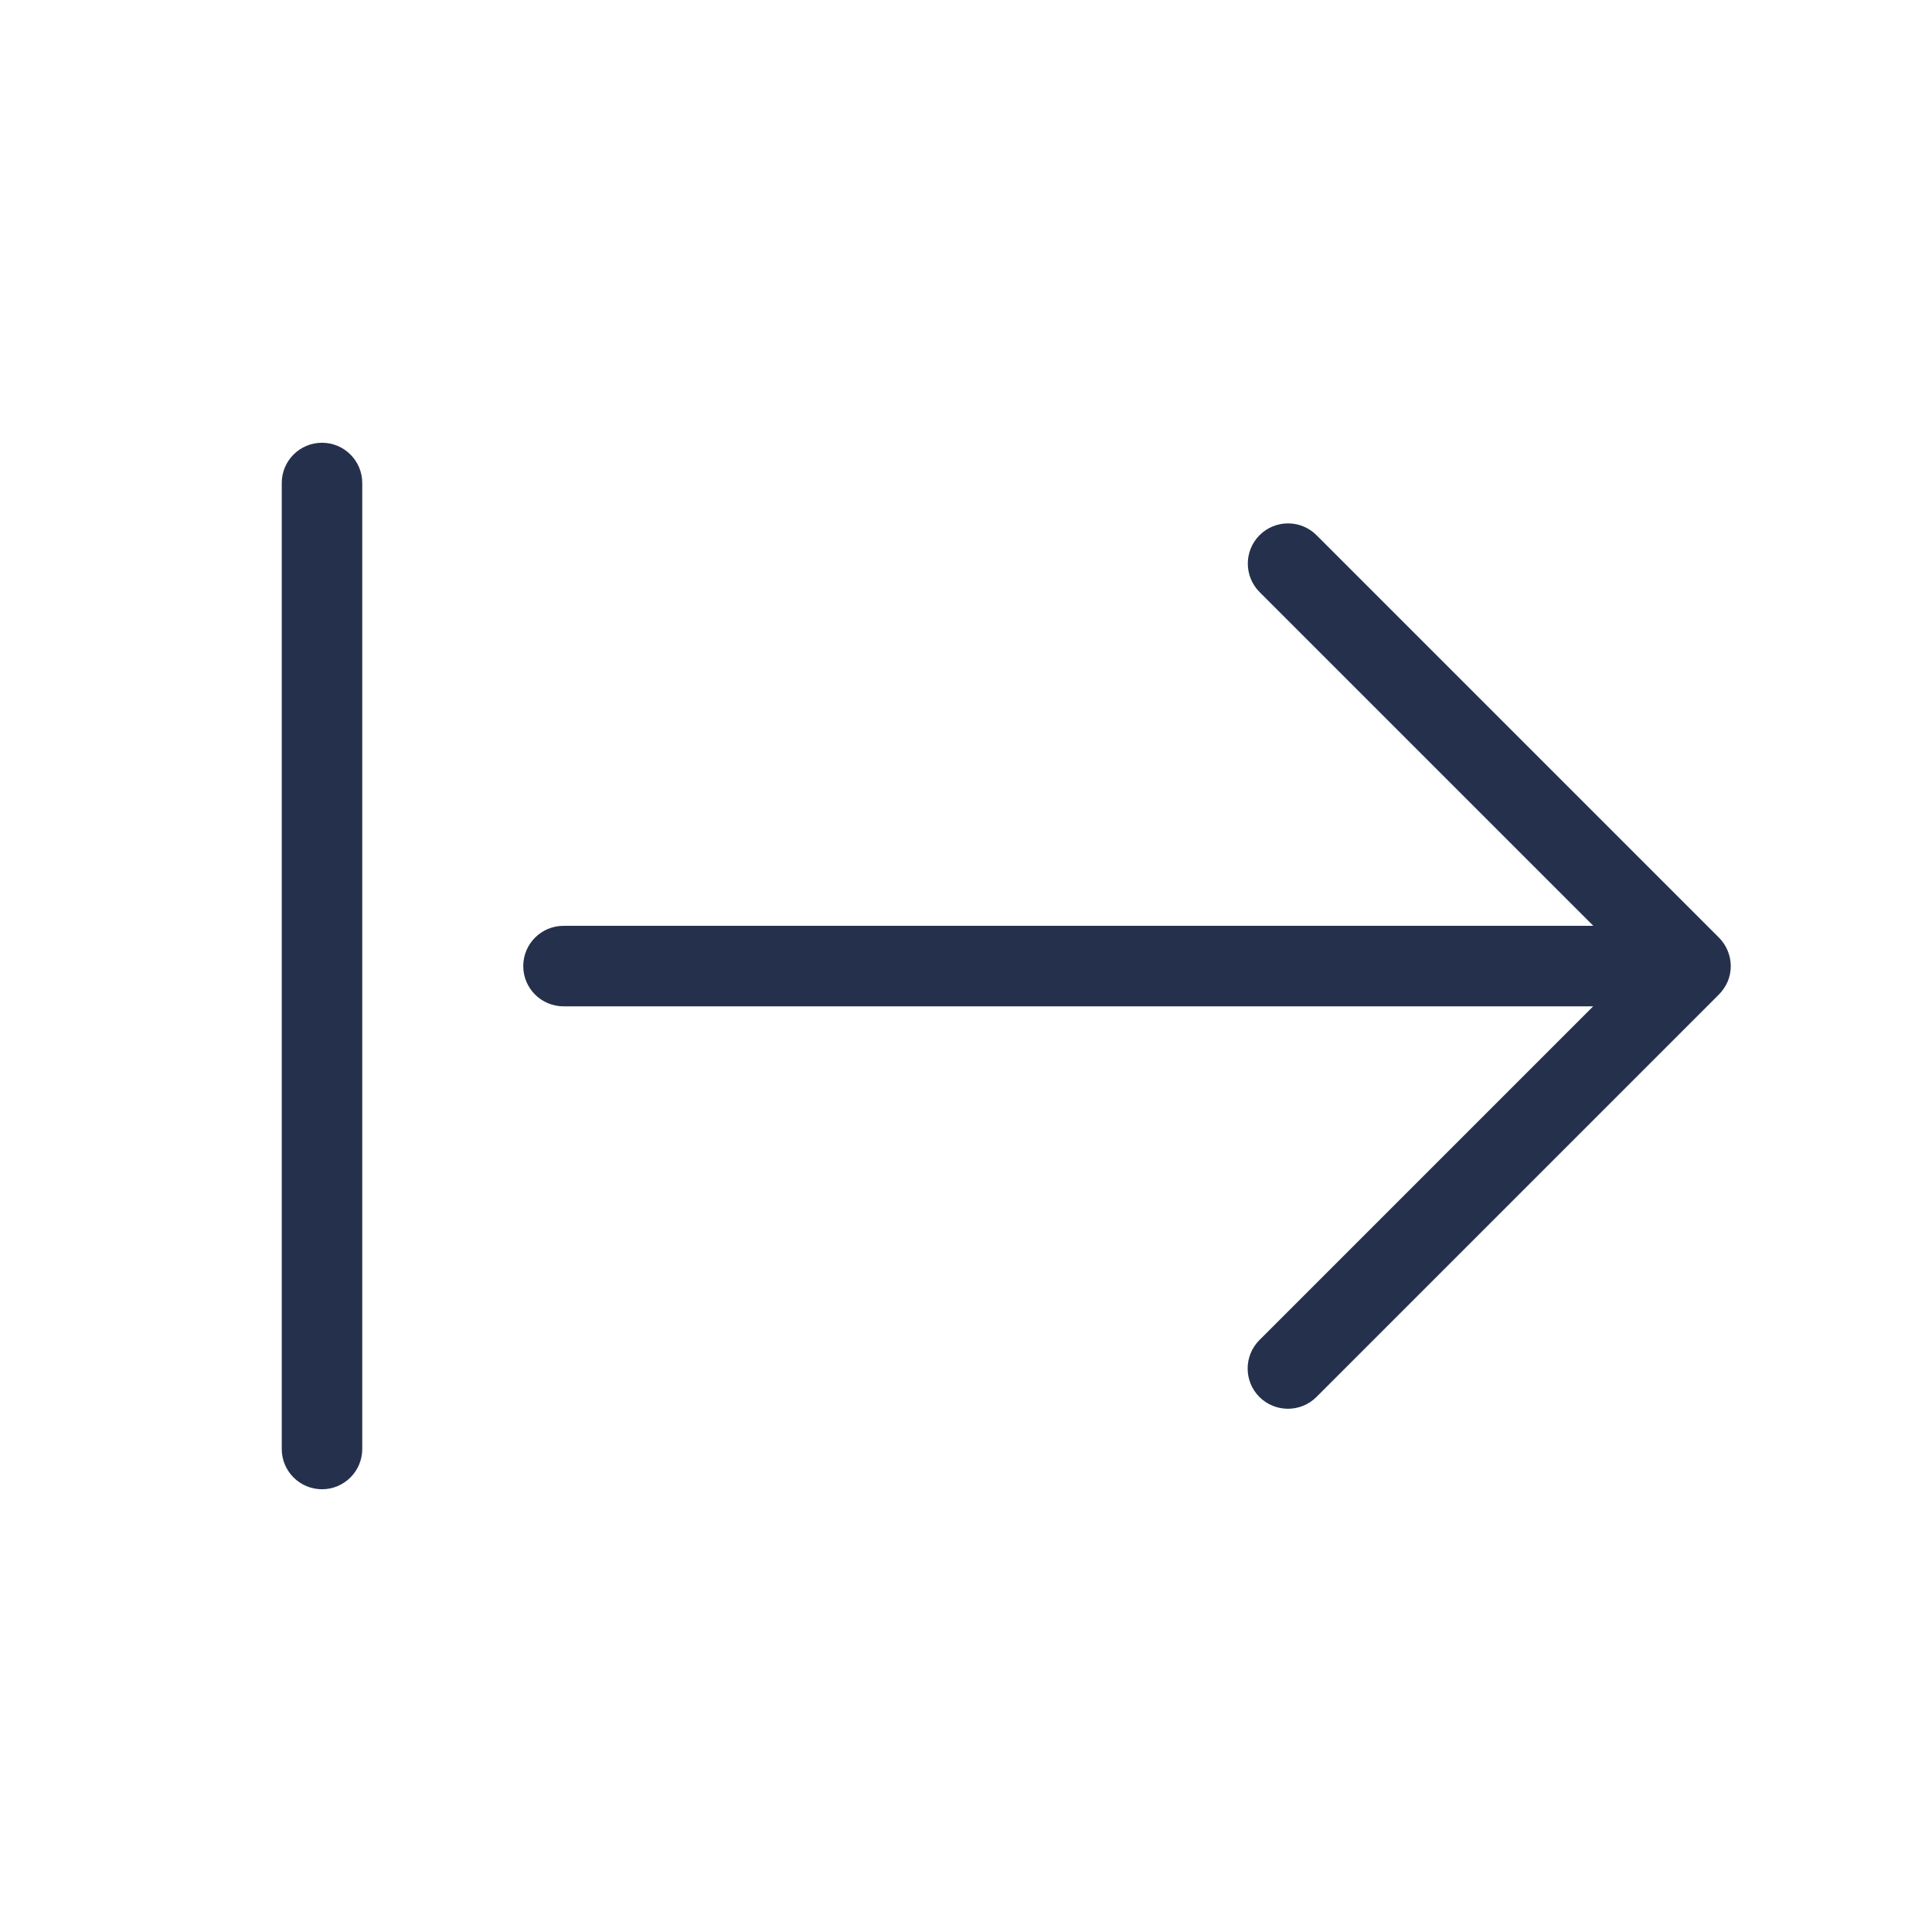 <svg width="24" height="24" viewBox="0 0 24 24" fill="none" xmlns="http://www.w3.org/2000/svg">
<path d="M21.353 12.354L16.353 17.354C16.255 17.452 16.127 17.5 15.999 17.5C15.871 17.5 15.743 17.451 15.645 17.354C15.45 17.159 15.45 16.842 15.645 16.647L19.791 12.501H7C6.724 12.501 6.5 12.277 6.5 12.001C6.5 11.725 6.724 11.501 7 11.501H19.793L15.647 7.355C15.452 7.16 15.452 6.843 15.647 6.648C15.842 6.453 16.159 6.453 16.354 6.648L21.354 11.648C21.4 11.694 21.437 11.75 21.462 11.811C21.513 11.933 21.513 12.071 21.462 12.193C21.436 12.252 21.399 12.308 21.353 12.354ZM4 5.5C3.724 5.5 3.5 5.724 3.5 6V18C3.5 18.276 3.724 18.5 4 18.5C4.276 18.5 4.5 18.276 4.5 18V6C4.5 5.724 4.276 5.5 4 5.5Z" fill="#25314C"/>
</svg>

